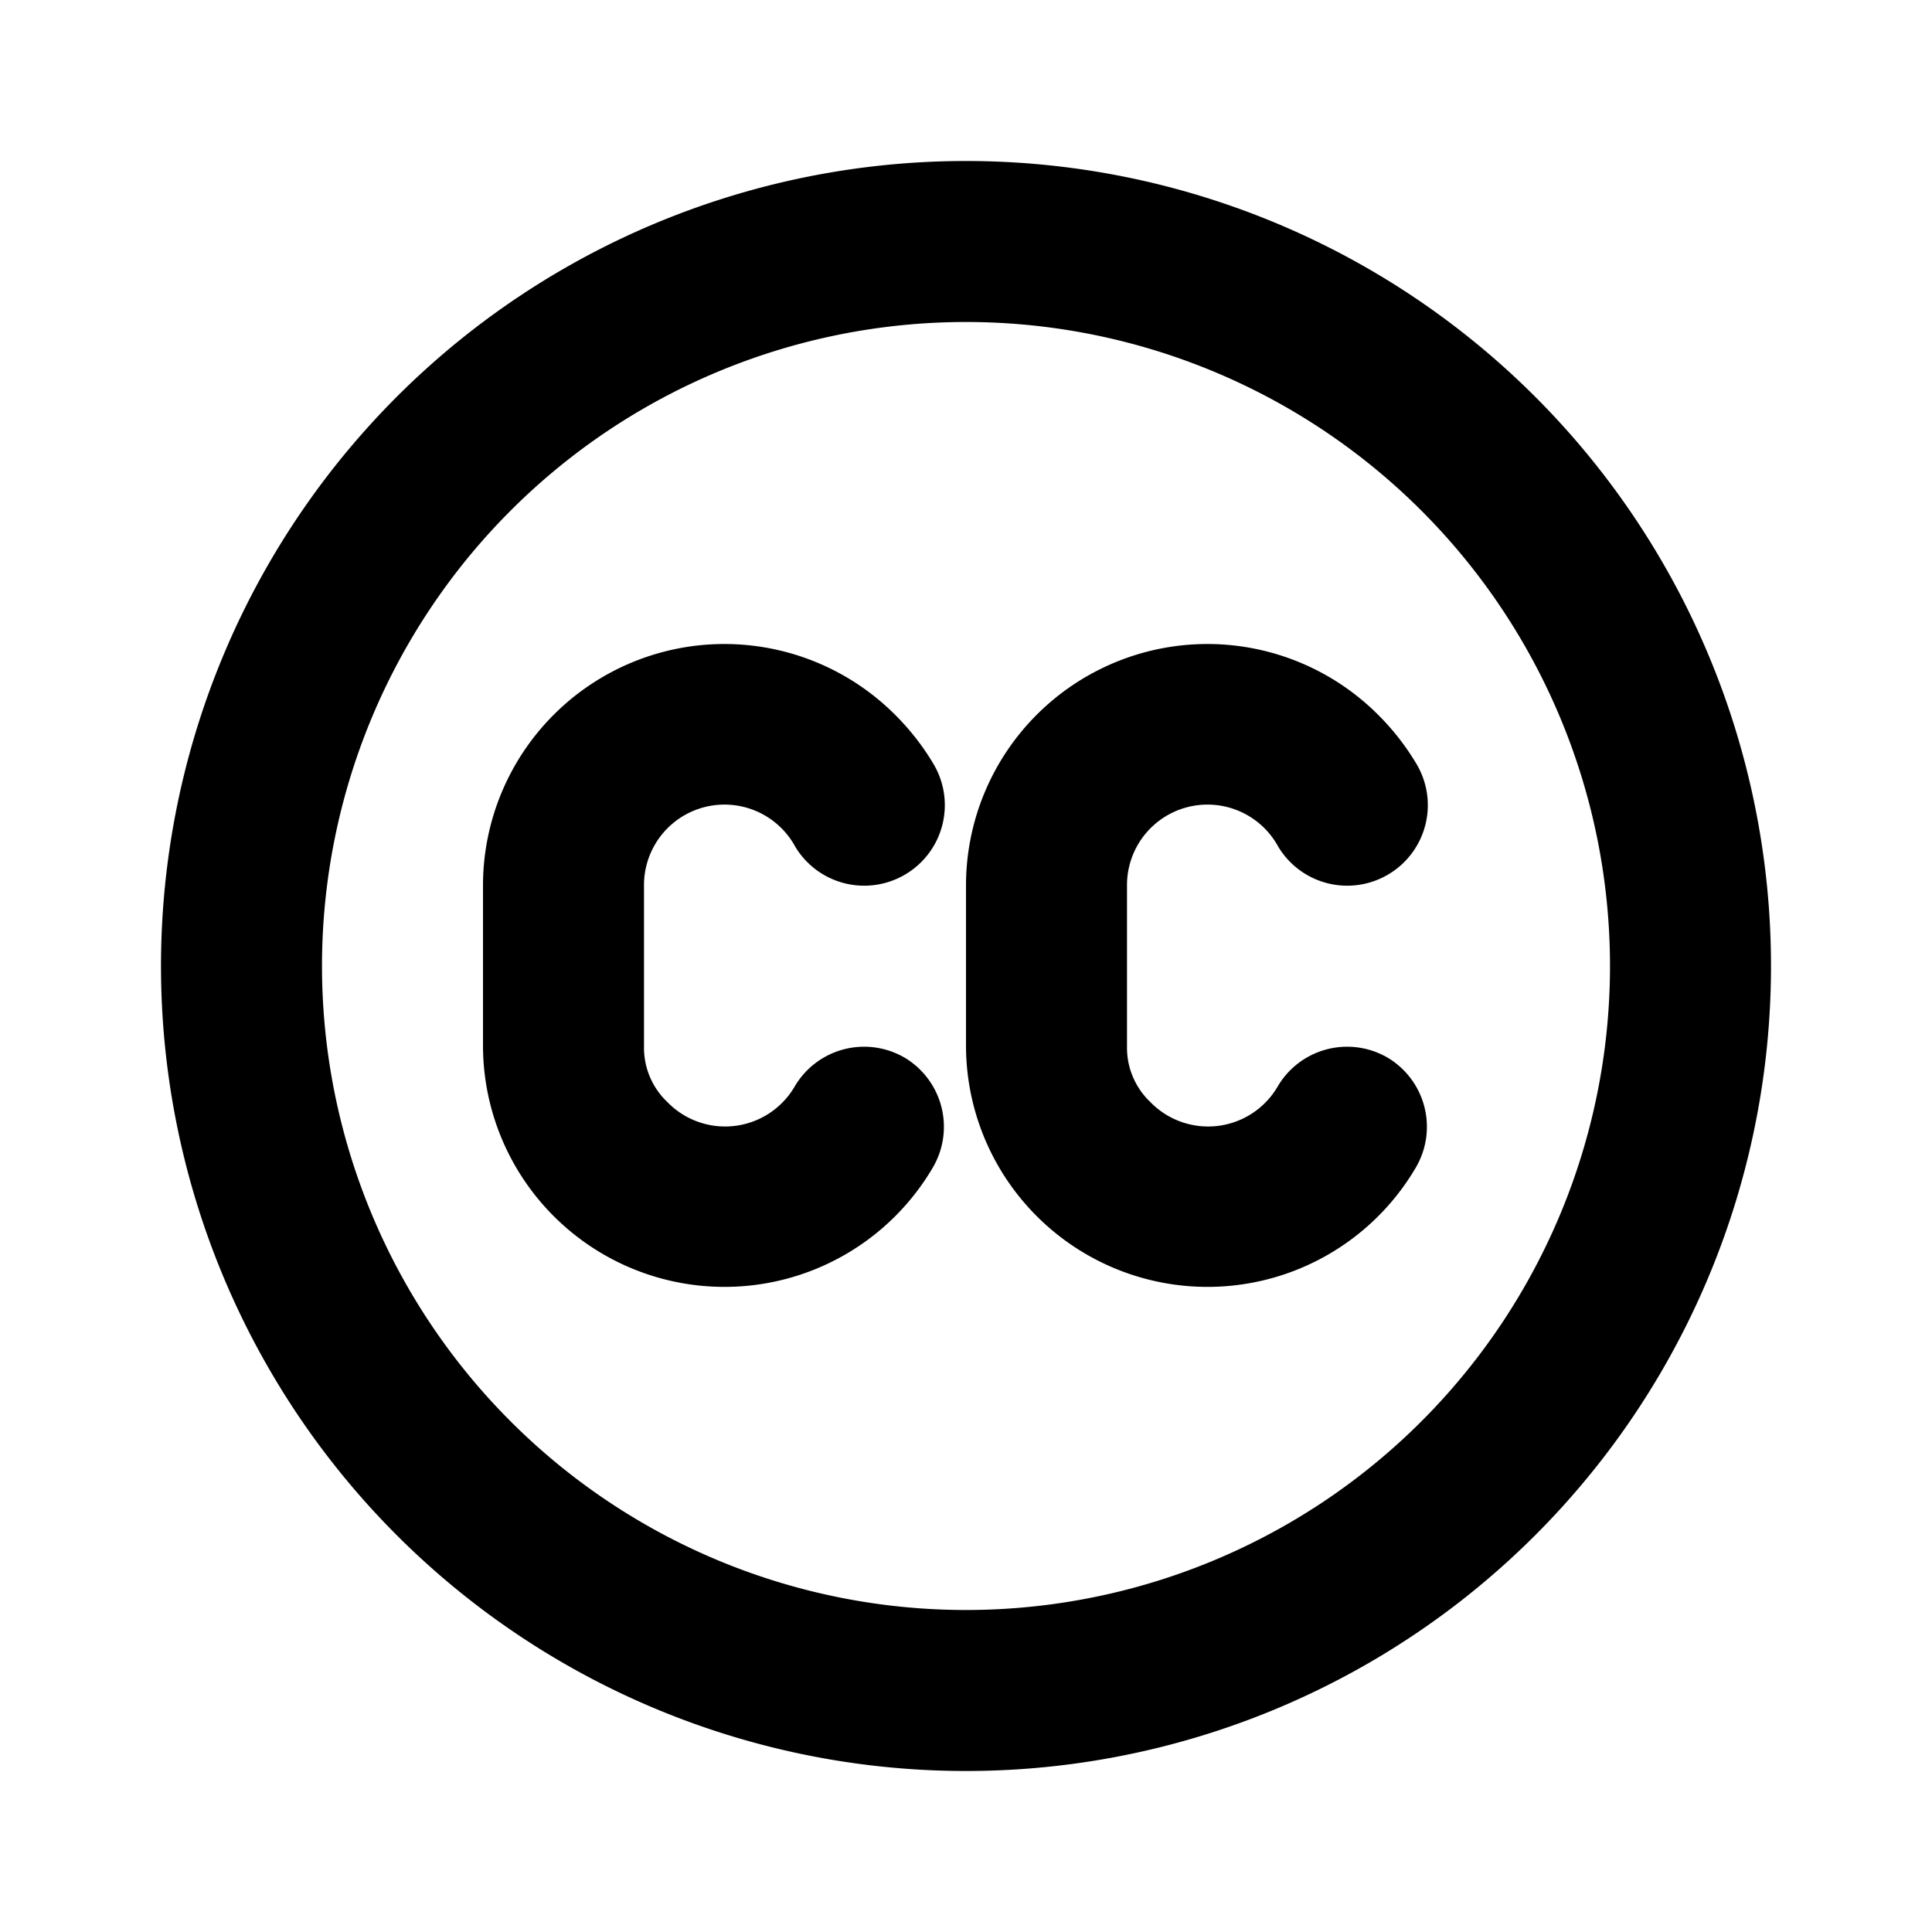 <svg xmlns="http://www.w3.org/2000/svg" data-name="Layer 1" viewBox="0 0 24 24" width="24" height="24"><title>closed captioning</title><g class="nc-icon-wrapper" fill="#000000"><path d="M11.24 13.14a1 1 0 0 0-1.37.36 1 1 0 0 1-1.58.19A.93.93 0 0 1 8 13v-2a1 1 0 0 1 1.88-.48 1 1 0 0 0 1.37.34 1 1 0 0 0 .34-1.38 3.08 3.08 0 0 0-.46-.59A3 3 0 0 0 9 8a3 3 0 0 0-3 3v2a3 3 0 0 0 5.59 1.5 1 1 0 0 0-.35-1.36zm6 0a1 1 0 0 0-1.37.36 1 1 0 0 1-1.58.19A.93.93 0 0 1 14 13v-2a1 1 0 0 1 1.88-.48 1 1 0 0 0 1.37.34 1 1 0 0 0 .34-1.38 3.08 3.08 0 0 0-.46-.59A3 3 0 0 0 15 8a3 3 0 0 0-3 3v2a3 3 0 0 0 5.59 1.5 1 1 0 0 0-.35-1.36zM12 2a10 10 0 1 0 10 10A10 10 0 0 0 12 2zm0 18a8 8 0 1 1 8-8 8 8 0 0 1-8 8z"/></g></svg>